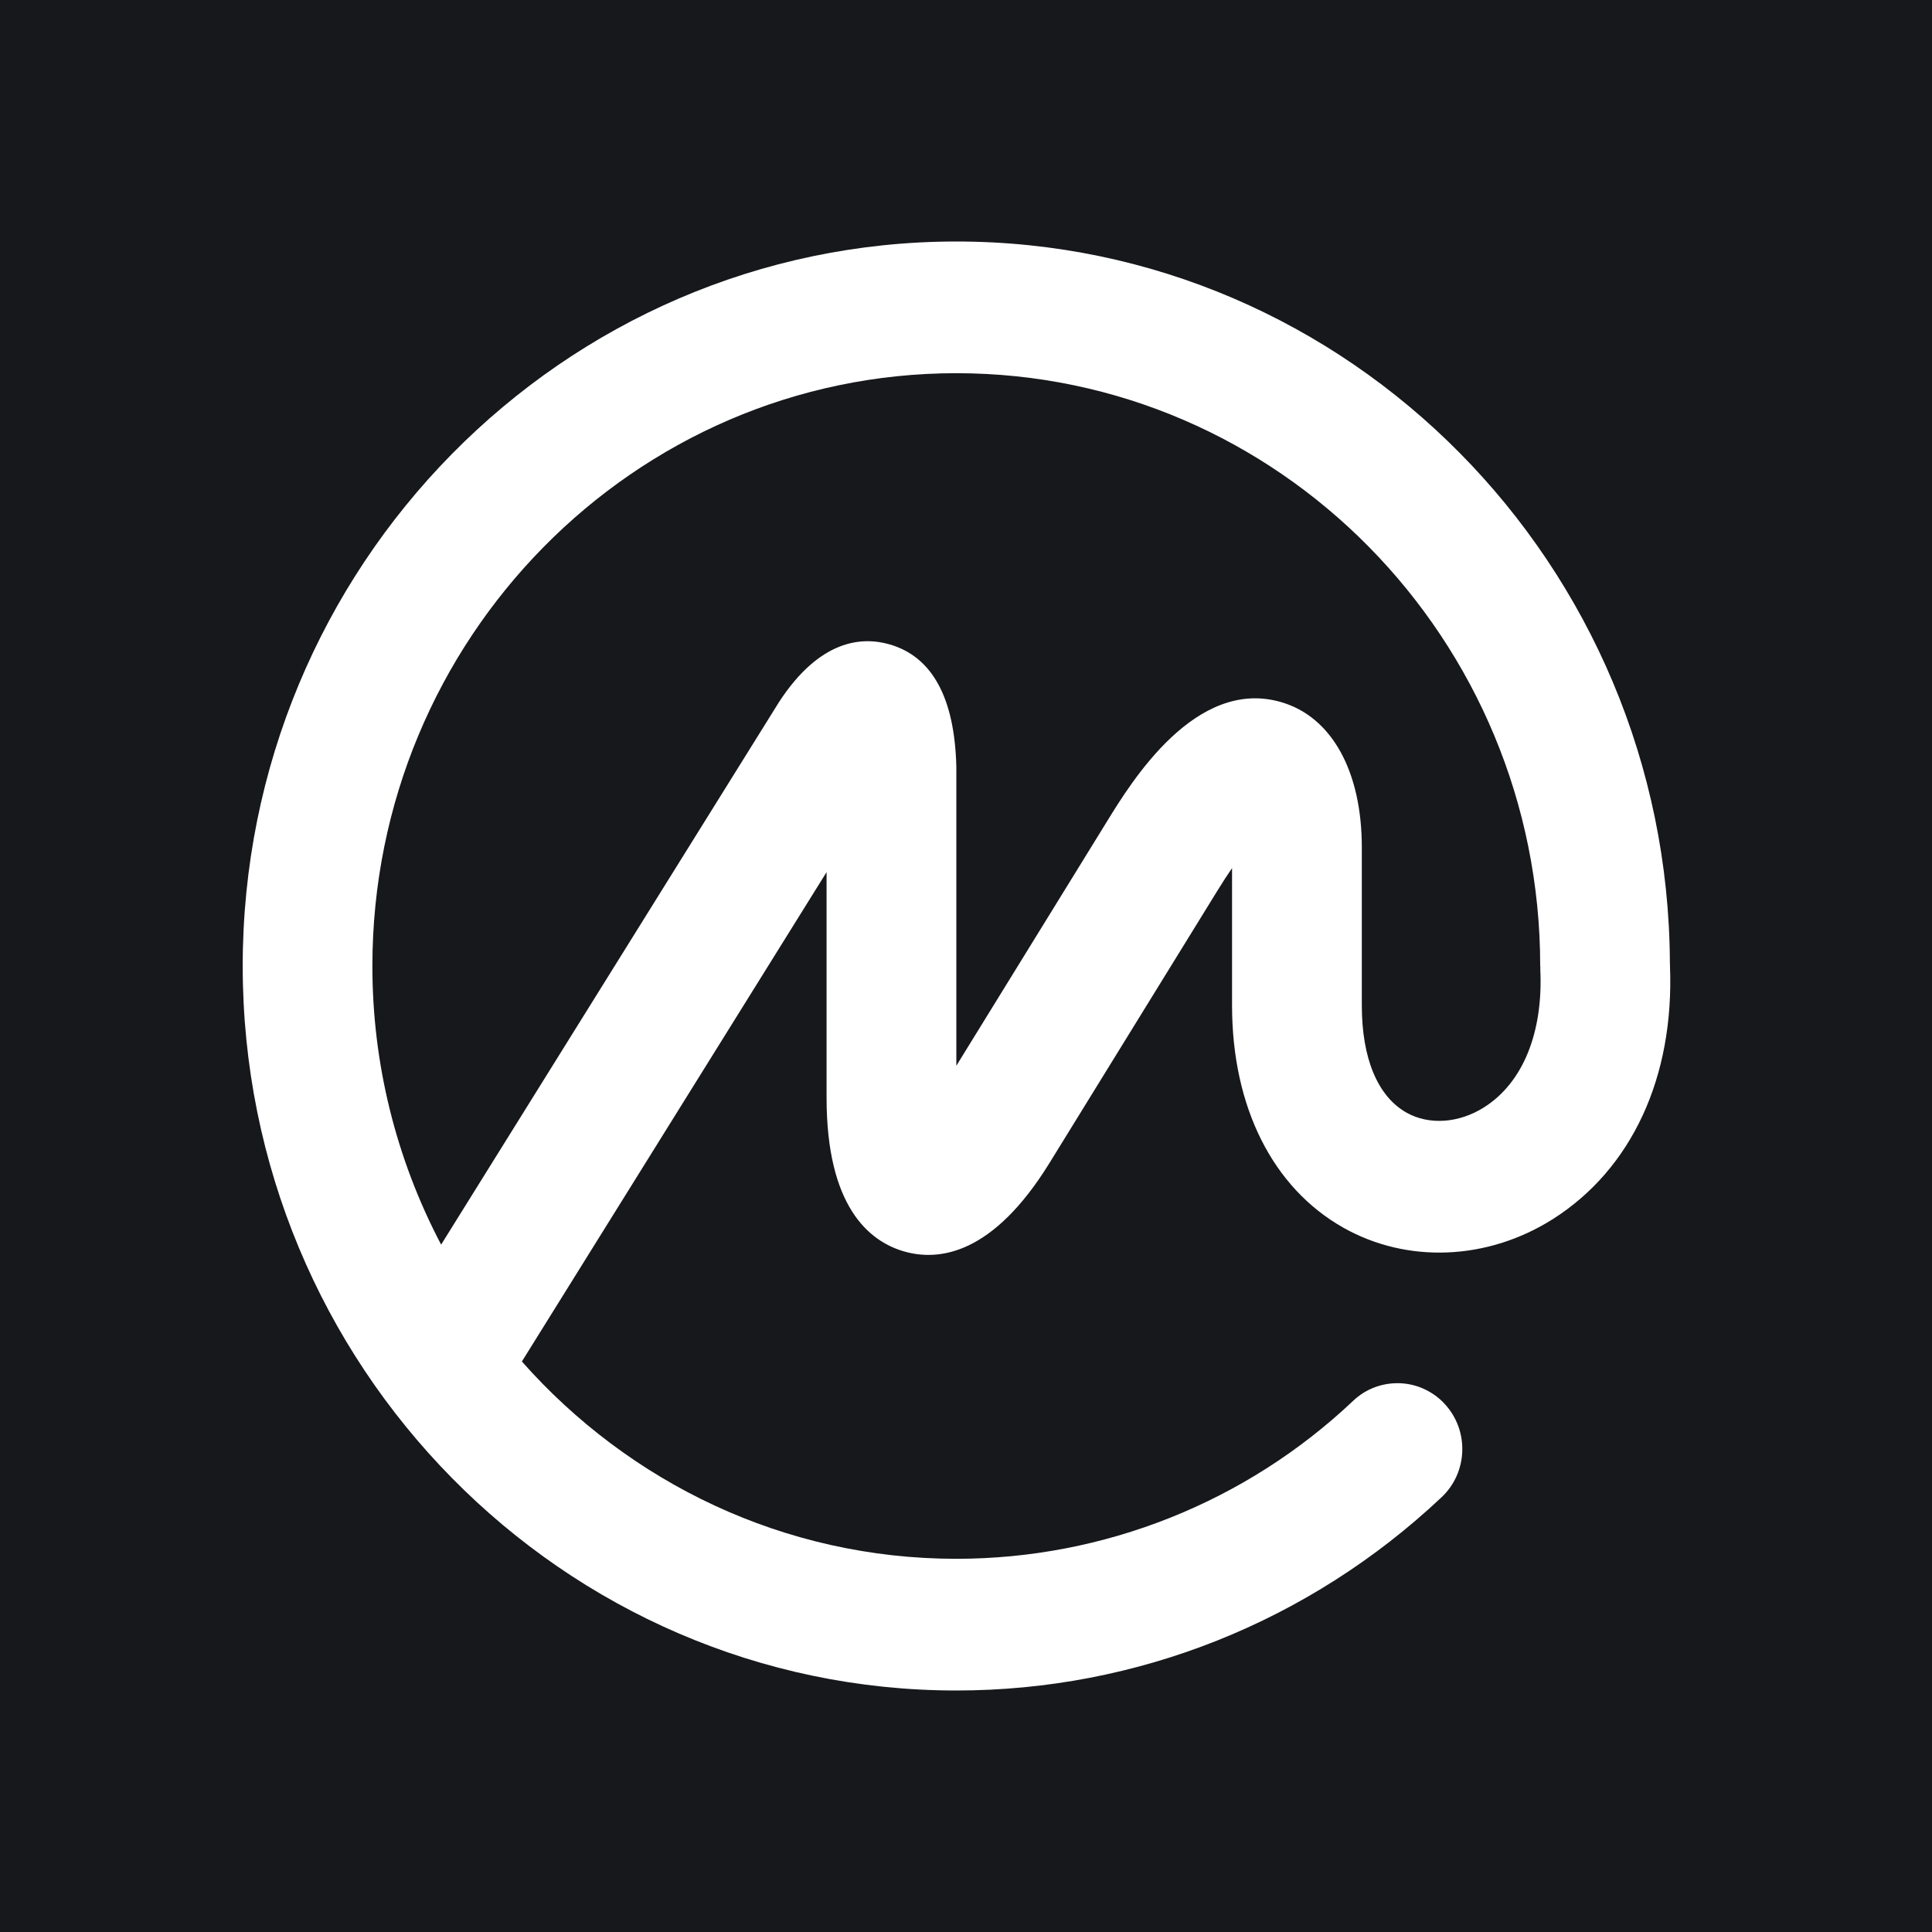 <svg viewBox="0 0 24 24" fill="none" xmlns="http://www.w3.org/2000/svg">
    <rect width="24" height="24" fill="#17181B" />
    <path
        fill-rule="evenodd"
        clip-rule="evenodd"
        d="M18.435 13.756C18.121 13.954 17.752 13.979 17.471 13.821C17.114 13.619 16.917 13.147 16.917 12.491V10.527C16.917 9.579 16.542 8.904 15.915 8.722C14.853 8.412 14.054 9.712 13.754 10.2L11.88 13.239V9.525C11.859 8.671 11.582 8.16 11.055 8.006C10.706 7.904 10.184 7.945 9.678 8.72L5.48 15.461C4.918 14.394 4.625 13.206 4.626 12C4.626 7.939 7.88 4.636 11.88 4.636C15.88 4.636 19.133 7.939 19.133 12C19.133 12.007 19.135 12.013 19.135 12.02C19.135 12.027 19.134 12.033 19.134 12.04C19.172 12.826 18.918 13.451 18.435 13.756ZM20.745 12V11.98L20.744 11.96C20.722 7.014 16.755 3 11.88 3C6.992 3 3.015 7.037 3.015 12C3.015 16.962 6.992 21 11.88 21C14.123 21 16.264 20.147 17.907 18.6C18.234 18.293 18.253 17.775 17.95 17.444C17.879 17.365 17.792 17.302 17.696 17.257C17.6 17.212 17.496 17.187 17.39 17.183C17.284 17.179 17.178 17.196 17.078 17.233C16.979 17.27 16.888 17.327 16.811 17.4C15.479 18.661 13.714 19.364 11.88 19.364C9.738 19.364 7.812 18.416 6.483 16.913L10.268 10.834V13.636C10.268 14.982 10.79 15.417 11.228 15.545C11.666 15.672 12.336 15.585 13.039 14.444L15.121 11.068C15.188 10.959 15.249 10.865 15.305 10.784V12.491C15.305 13.749 15.809 14.755 16.688 15.251C17.48 15.698 18.476 15.658 19.287 15.146C20.27 14.524 20.8 13.38 20.745 12Z"
        fill="white"
    />
</svg>
